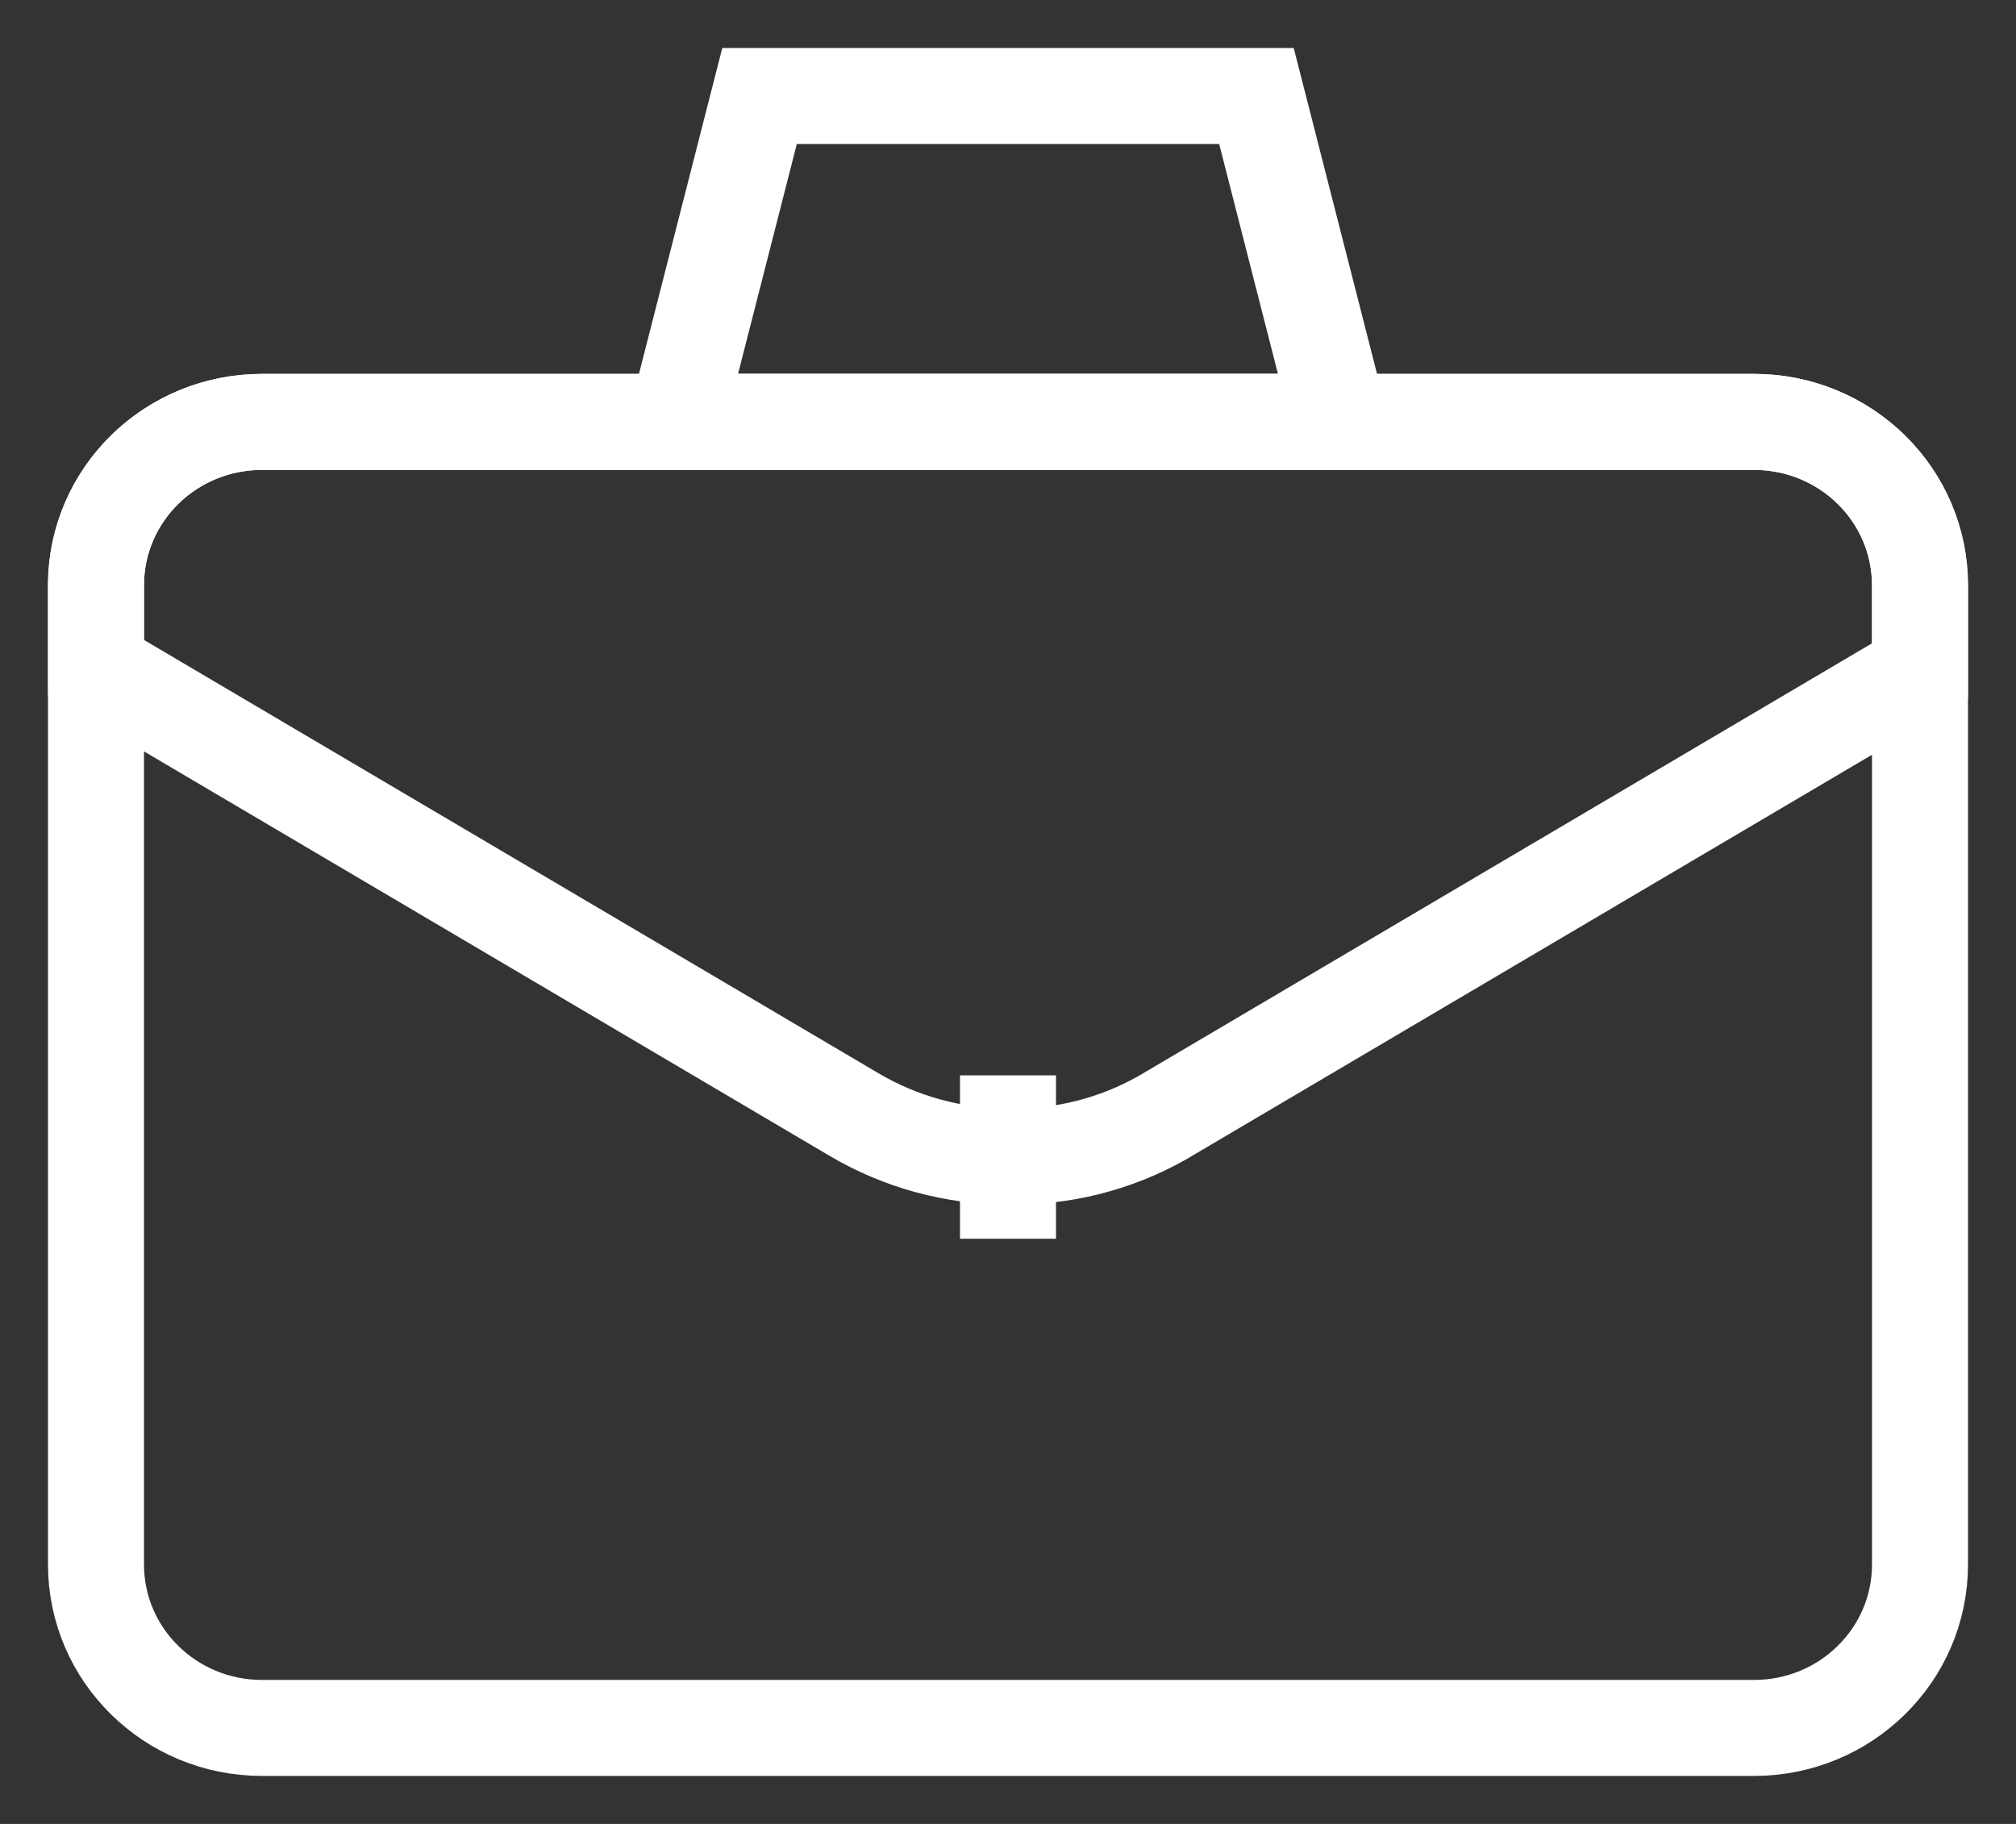 <svg width="21" height="19" viewBox="0 0 21 19" fill="none" xmlns="http://www.w3.org/2000/svg">
<rect x="0" y="0" width="21" height="19" fill="#333333" stroke="none"/>
<path d="M10.5 12.048C9.936 12.048 9.382 11.897 8.899 11.612L1 6.952V6.061C1.009 5.616 1.196 5.192 1.519 4.88C1.842 4.569 2.276 4.395 2.728 4.395H18.272C18.73 4.395 19.17 4.574 19.494 4.893C19.818 5.212 20 5.645 20 6.096V6.987L12.101 11.647C11.614 11.921 11.061 12.059 10.5 12.048Z" stroke="white" strokeWidth="1.5" strokeMiterlimit="10"/>
<path d="M10.5 11.202V12.904" stroke="white" strokeWidth="1.5" stroke-miterlimit="10" strokeLinecap="square"/>
<path d="M13.956 4.395H7.044L7.912 1H13.088L13.956 4.395Z" stroke="white" strokeWidth="1.5" strokeMiterlimit="10" strokeLinecap="square"/>
<path d="M18.272 4.395H2.728C1.774 4.395 1 5.157 1 6.096V16.298C1 17.238 1.774 18 2.728 18H18.272C19.226 18 20 17.238 20 16.298V6.096C20 5.157 19.226 4.395 18.272 4.395Z" stroke="white" strokeWidth="1.5" stroke-miterlimit="10"/>
</svg>
